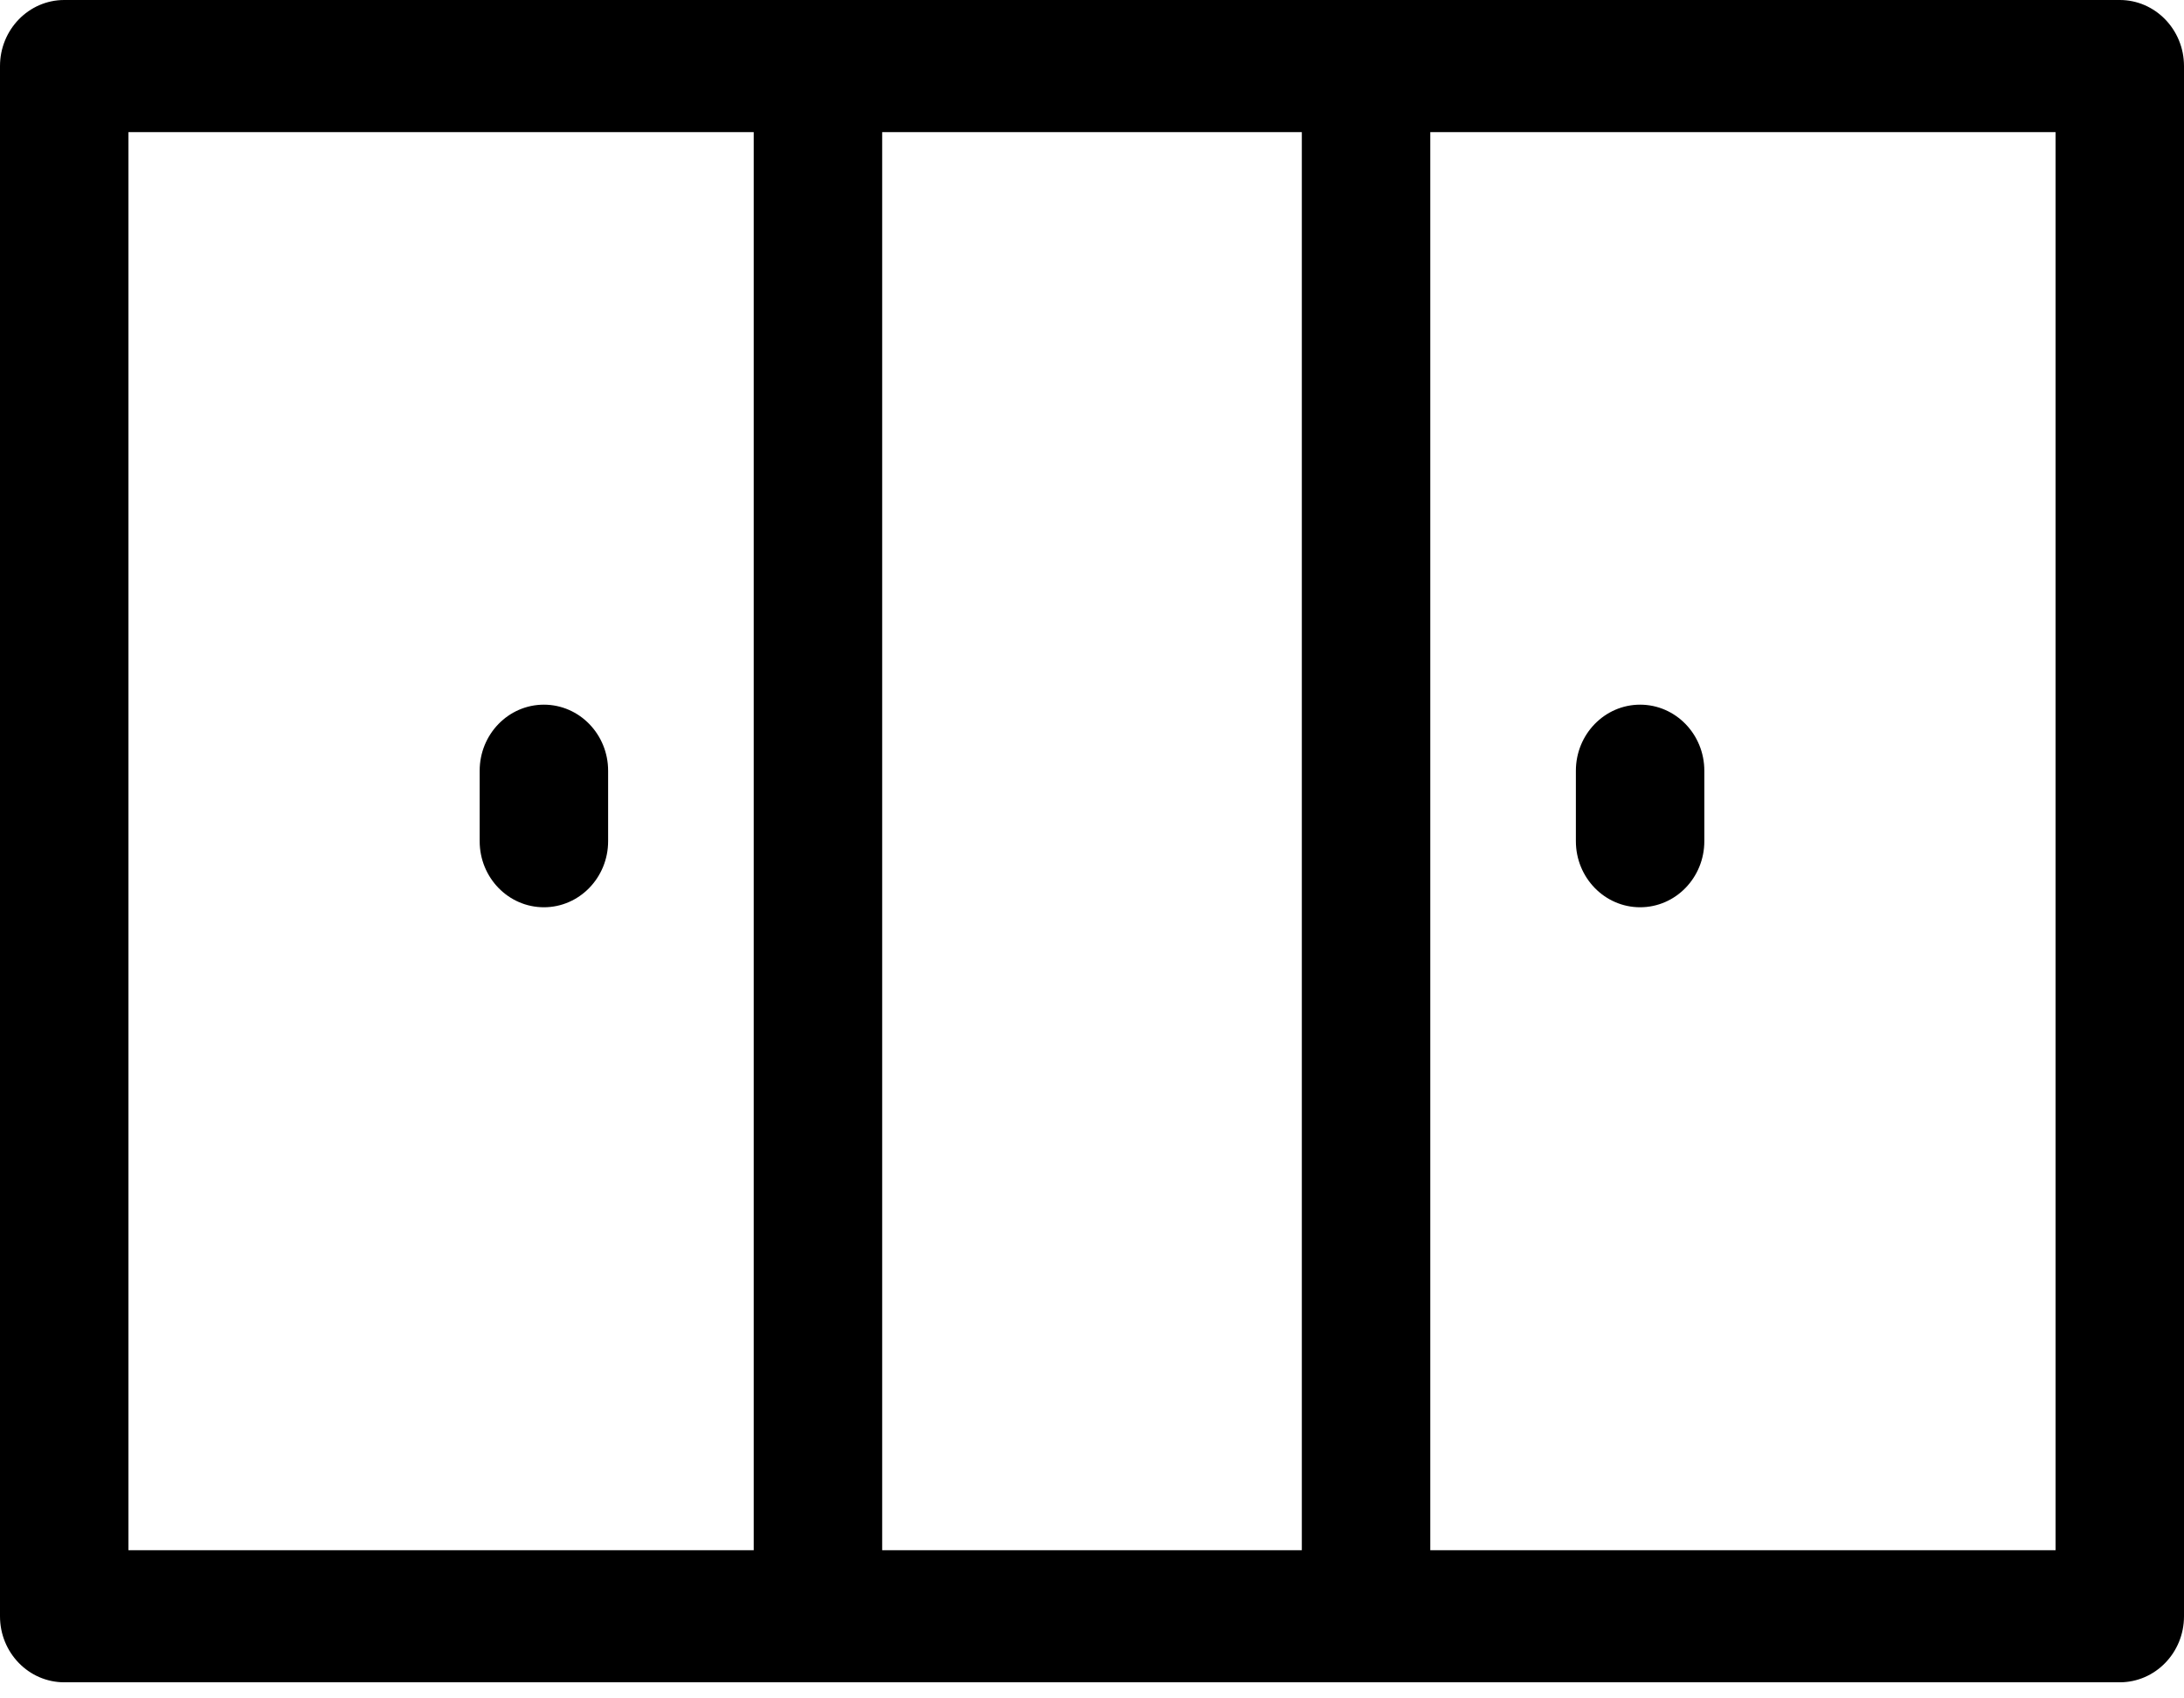<svg width="27" height="21" viewBox="0 0 27 21" fill="none" xmlns="http://www.w3.org/2000/svg">
<path d="M26.206 0C24.99 0 1.651 0 0.794 0C0.356 0 0 0.366 0 0.817V19.985C0 20.436 0.356 20.801 0.794 20.801H26.206C26.644 20.801 27 20.436 27 19.985V0.817C27 0.366 26.644 0 26.206 0ZM16.094 1.634V19.168H10.906V1.634H16.094ZM1.588 19.168V1.634H9.318V19.168H1.588ZM17.682 19.168V1.634H25.412V19.168H17.682Z" fill="black"/>
<path d="M20.276 8.713C19.838 8.713 19.482 9.079 19.482 9.53V10.401C19.482 10.852 19.838 11.218 20.276 11.218C20.715 11.218 21.07 10.852 21.07 10.401V9.53C21.07 9.079 20.715 8.713 20.276 8.713Z" fill="black"/>
<path d="M6.724 8.713C6.285 8.713 5.93 9.079 5.93 9.53V10.401C5.93 10.852 6.285 11.218 6.724 11.218C7.162 11.218 7.518 10.852 7.518 10.401V9.53C7.518 9.079 7.162 8.713 6.724 8.713Z" fill="black"/>
</svg>

